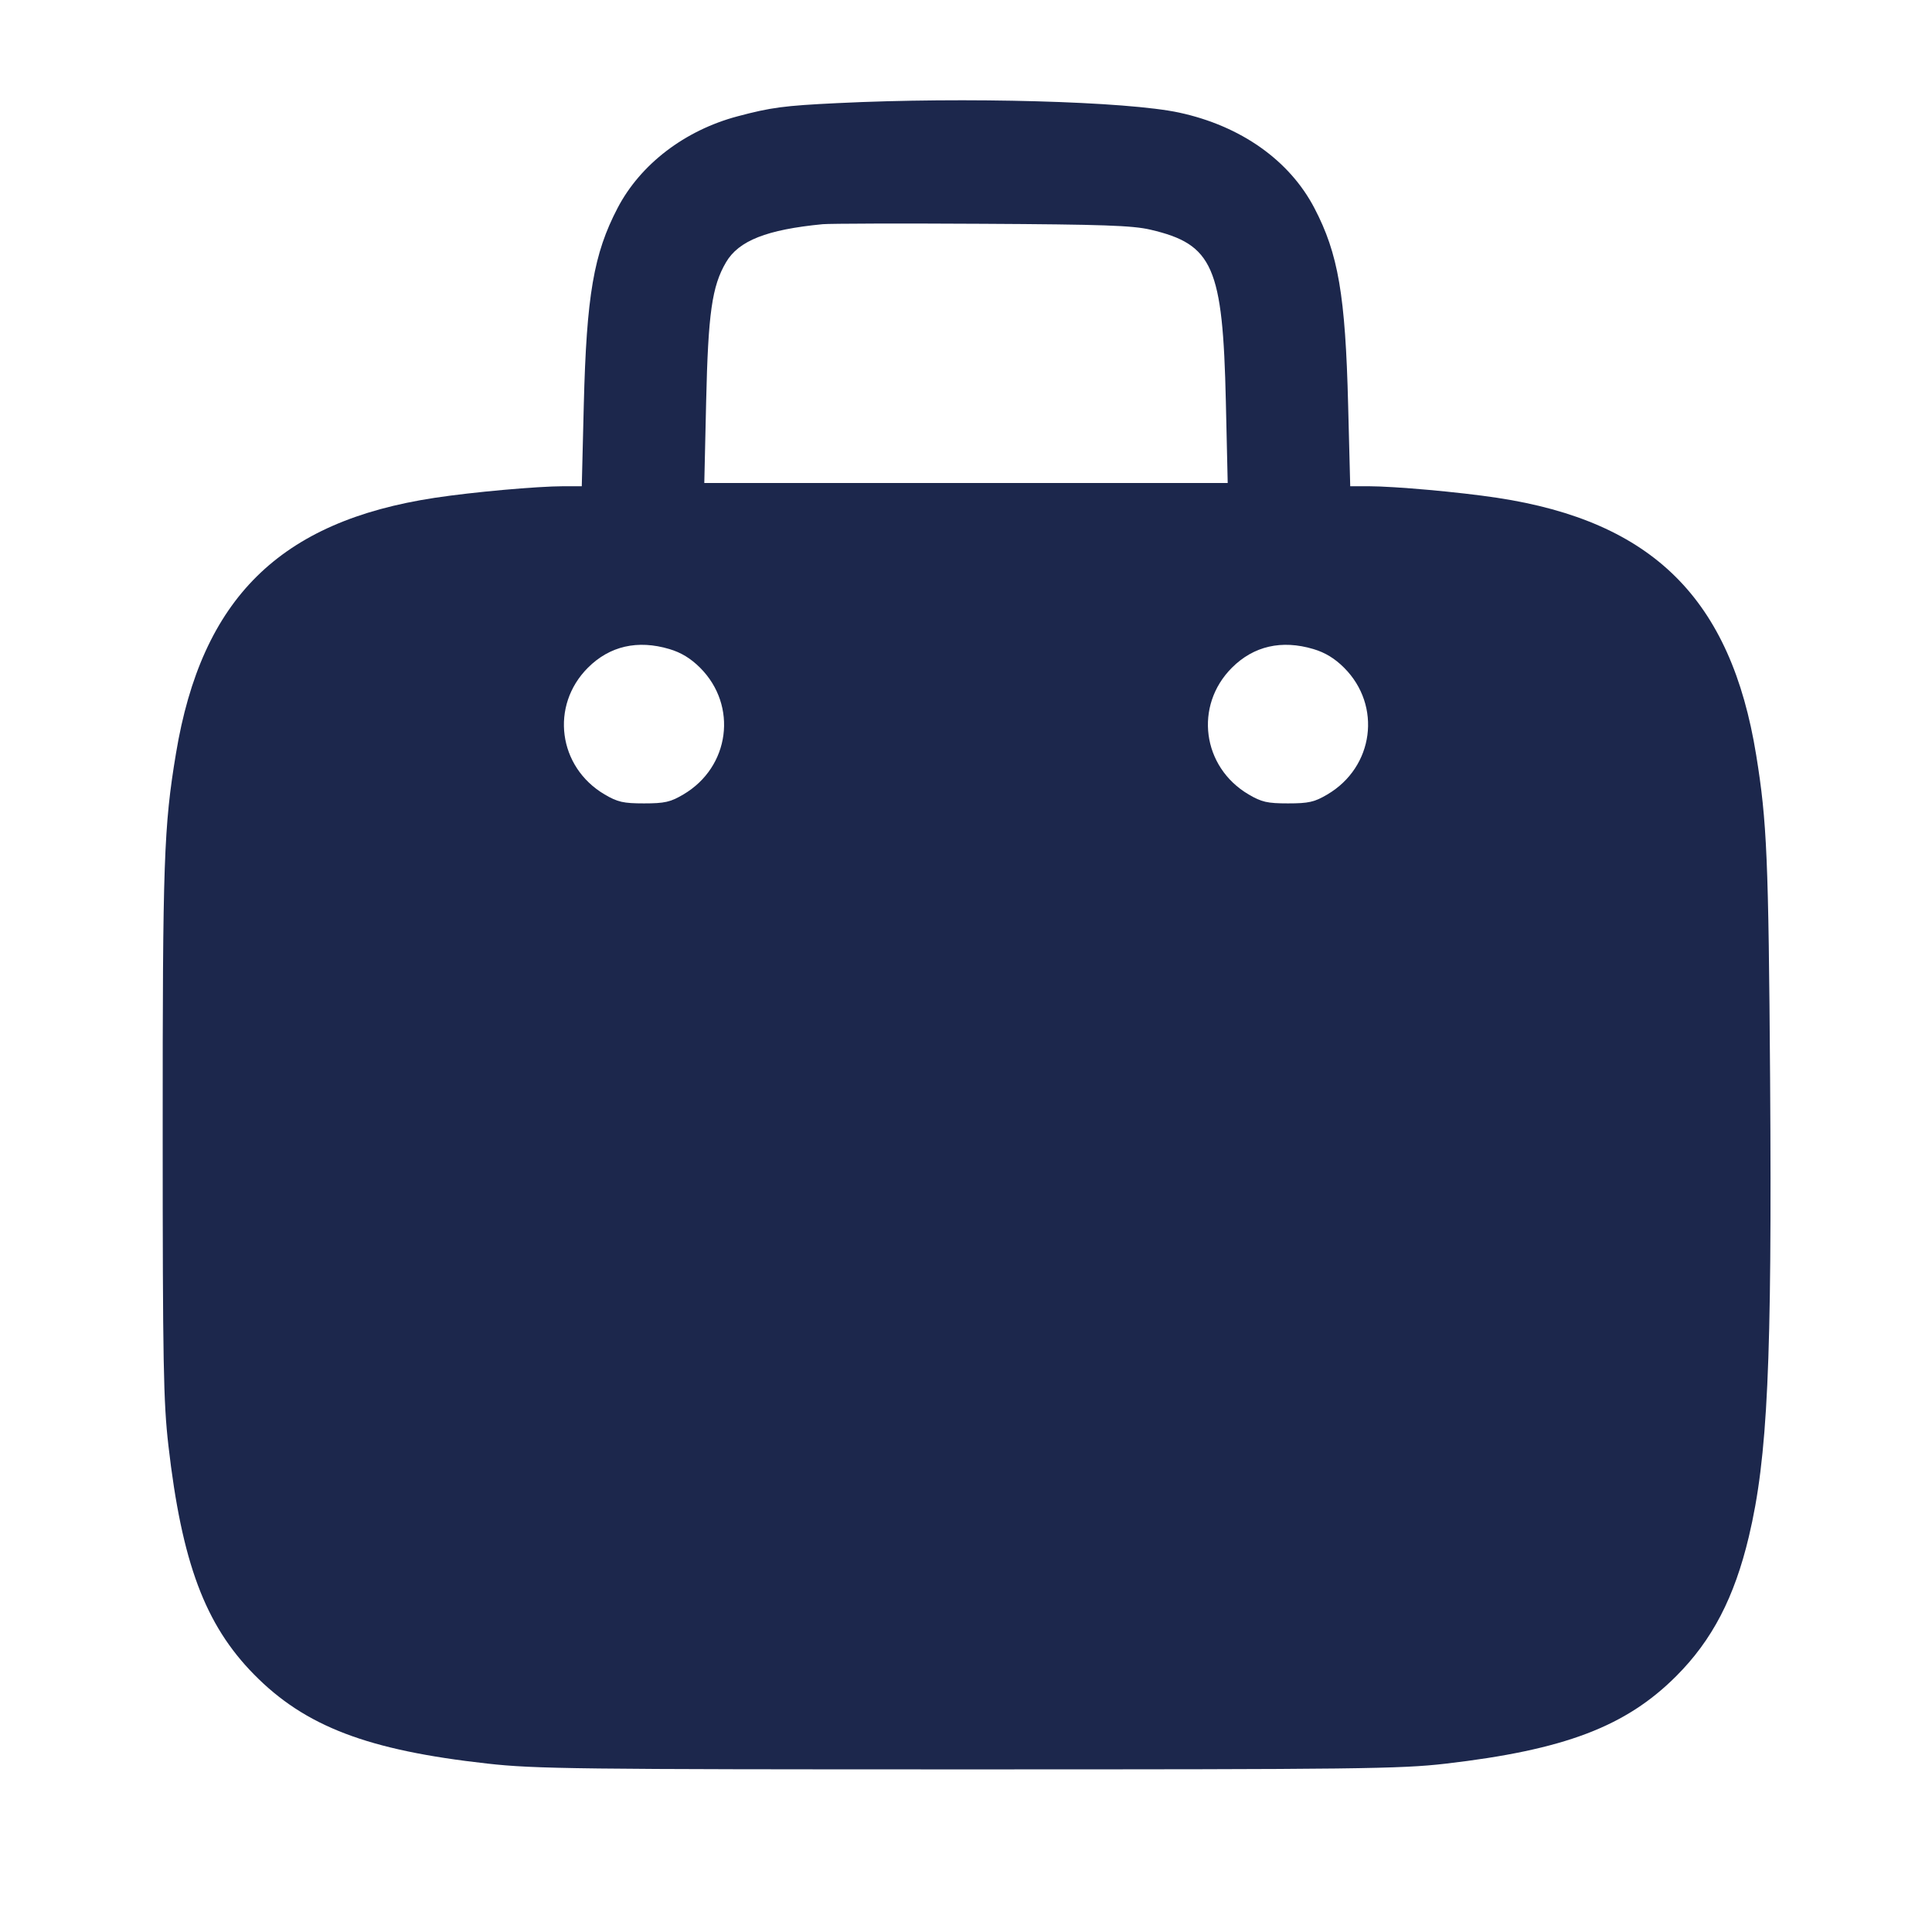 <svg width="24" height="24" viewBox="0 0 24 24" fill="none" xmlns="http://www.w3.org/2000/svg"><path d="M10.400 1.281 C 9.737 1.313,9.576 1.335,9.162 1.445 C 8.507 1.619,7.956 2.040,7.672 2.584 C 7.375 3.152,7.286 3.670,7.252 5.030 L 7.227 6.040 7.004 6.040 C 6.670 6.041,5.876 6.112,5.401 6.184 C 3.476 6.476,2.505 7.434,2.186 9.360 C 2.035 10.265,2.020 10.706,2.021 14.060 C 2.021 16.933,2.030 17.417,2.092 17.957 C 2.259 19.411,2.547 20.182,3.155 20.800 C 3.790 21.446,4.568 21.743,6.056 21.908 C 6.643 21.974,7.174 21.980,12.020 21.980 C 16.870 21.980,17.395 21.974,17.957 21.909 C 19.433 21.738,20.195 21.449,20.822 20.822 C 21.270 20.374,21.545 19.845,21.725 19.088 C 21.959 18.103,22.013 16.937,21.989 13.418 C 21.969 10.663,21.950 10.205,21.816 9.380 C 21.503 7.442,20.532 6.477,18.599 6.184 C 18.124 6.112,17.330 6.041,16.996 6.040 L 16.773 6.040 16.747 5.030 C 16.713 3.668,16.624 3.151,16.328 2.585 C 16.018 1.991,15.413 1.564,14.649 1.399 C 14.001 1.259,11.987 1.203,10.400 1.281 M14.291 2.853 C 15.069 3.035,15.190 3.311,15.228 4.990 L 15.251 6.000 12.000 6.000 L 8.749 6.000 8.772 4.990 C 8.797 3.891,8.844 3.556,9.019 3.258 C 9.176 2.990,9.525 2.852,10.220 2.785 C 10.308 2.777,11.199 2.774,12.200 2.780 C 13.696 2.788,14.068 2.801,14.291 2.853 M8.316 8.063 C 8.461 8.106,8.581 8.179,8.697 8.295 C 9.168 8.766,9.067 9.529,8.489 9.869 C 8.328 9.964,8.256 9.980,8.000 9.980 C 7.744 9.980,7.672 9.964,7.511 9.869 C 6.933 9.529,6.832 8.766,7.303 8.295 C 7.573 8.025,7.921 7.945,8.316 8.063 M16.316 8.063 C 16.461 8.106,16.581 8.179,16.697 8.295 C 17.168 8.766,17.067 9.529,16.489 9.869 C 16.328 9.964,16.256 9.980,16.000 9.980 C 15.744 9.980,15.672 9.964,15.511 9.869 C 14.933 9.529,14.832 8.766,15.303 8.295 C 15.573 8.025,15.921 7.945,16.316 8.063 " fill="#1C274C" stroke="none" fill-rule="evenodd"></path></svg>